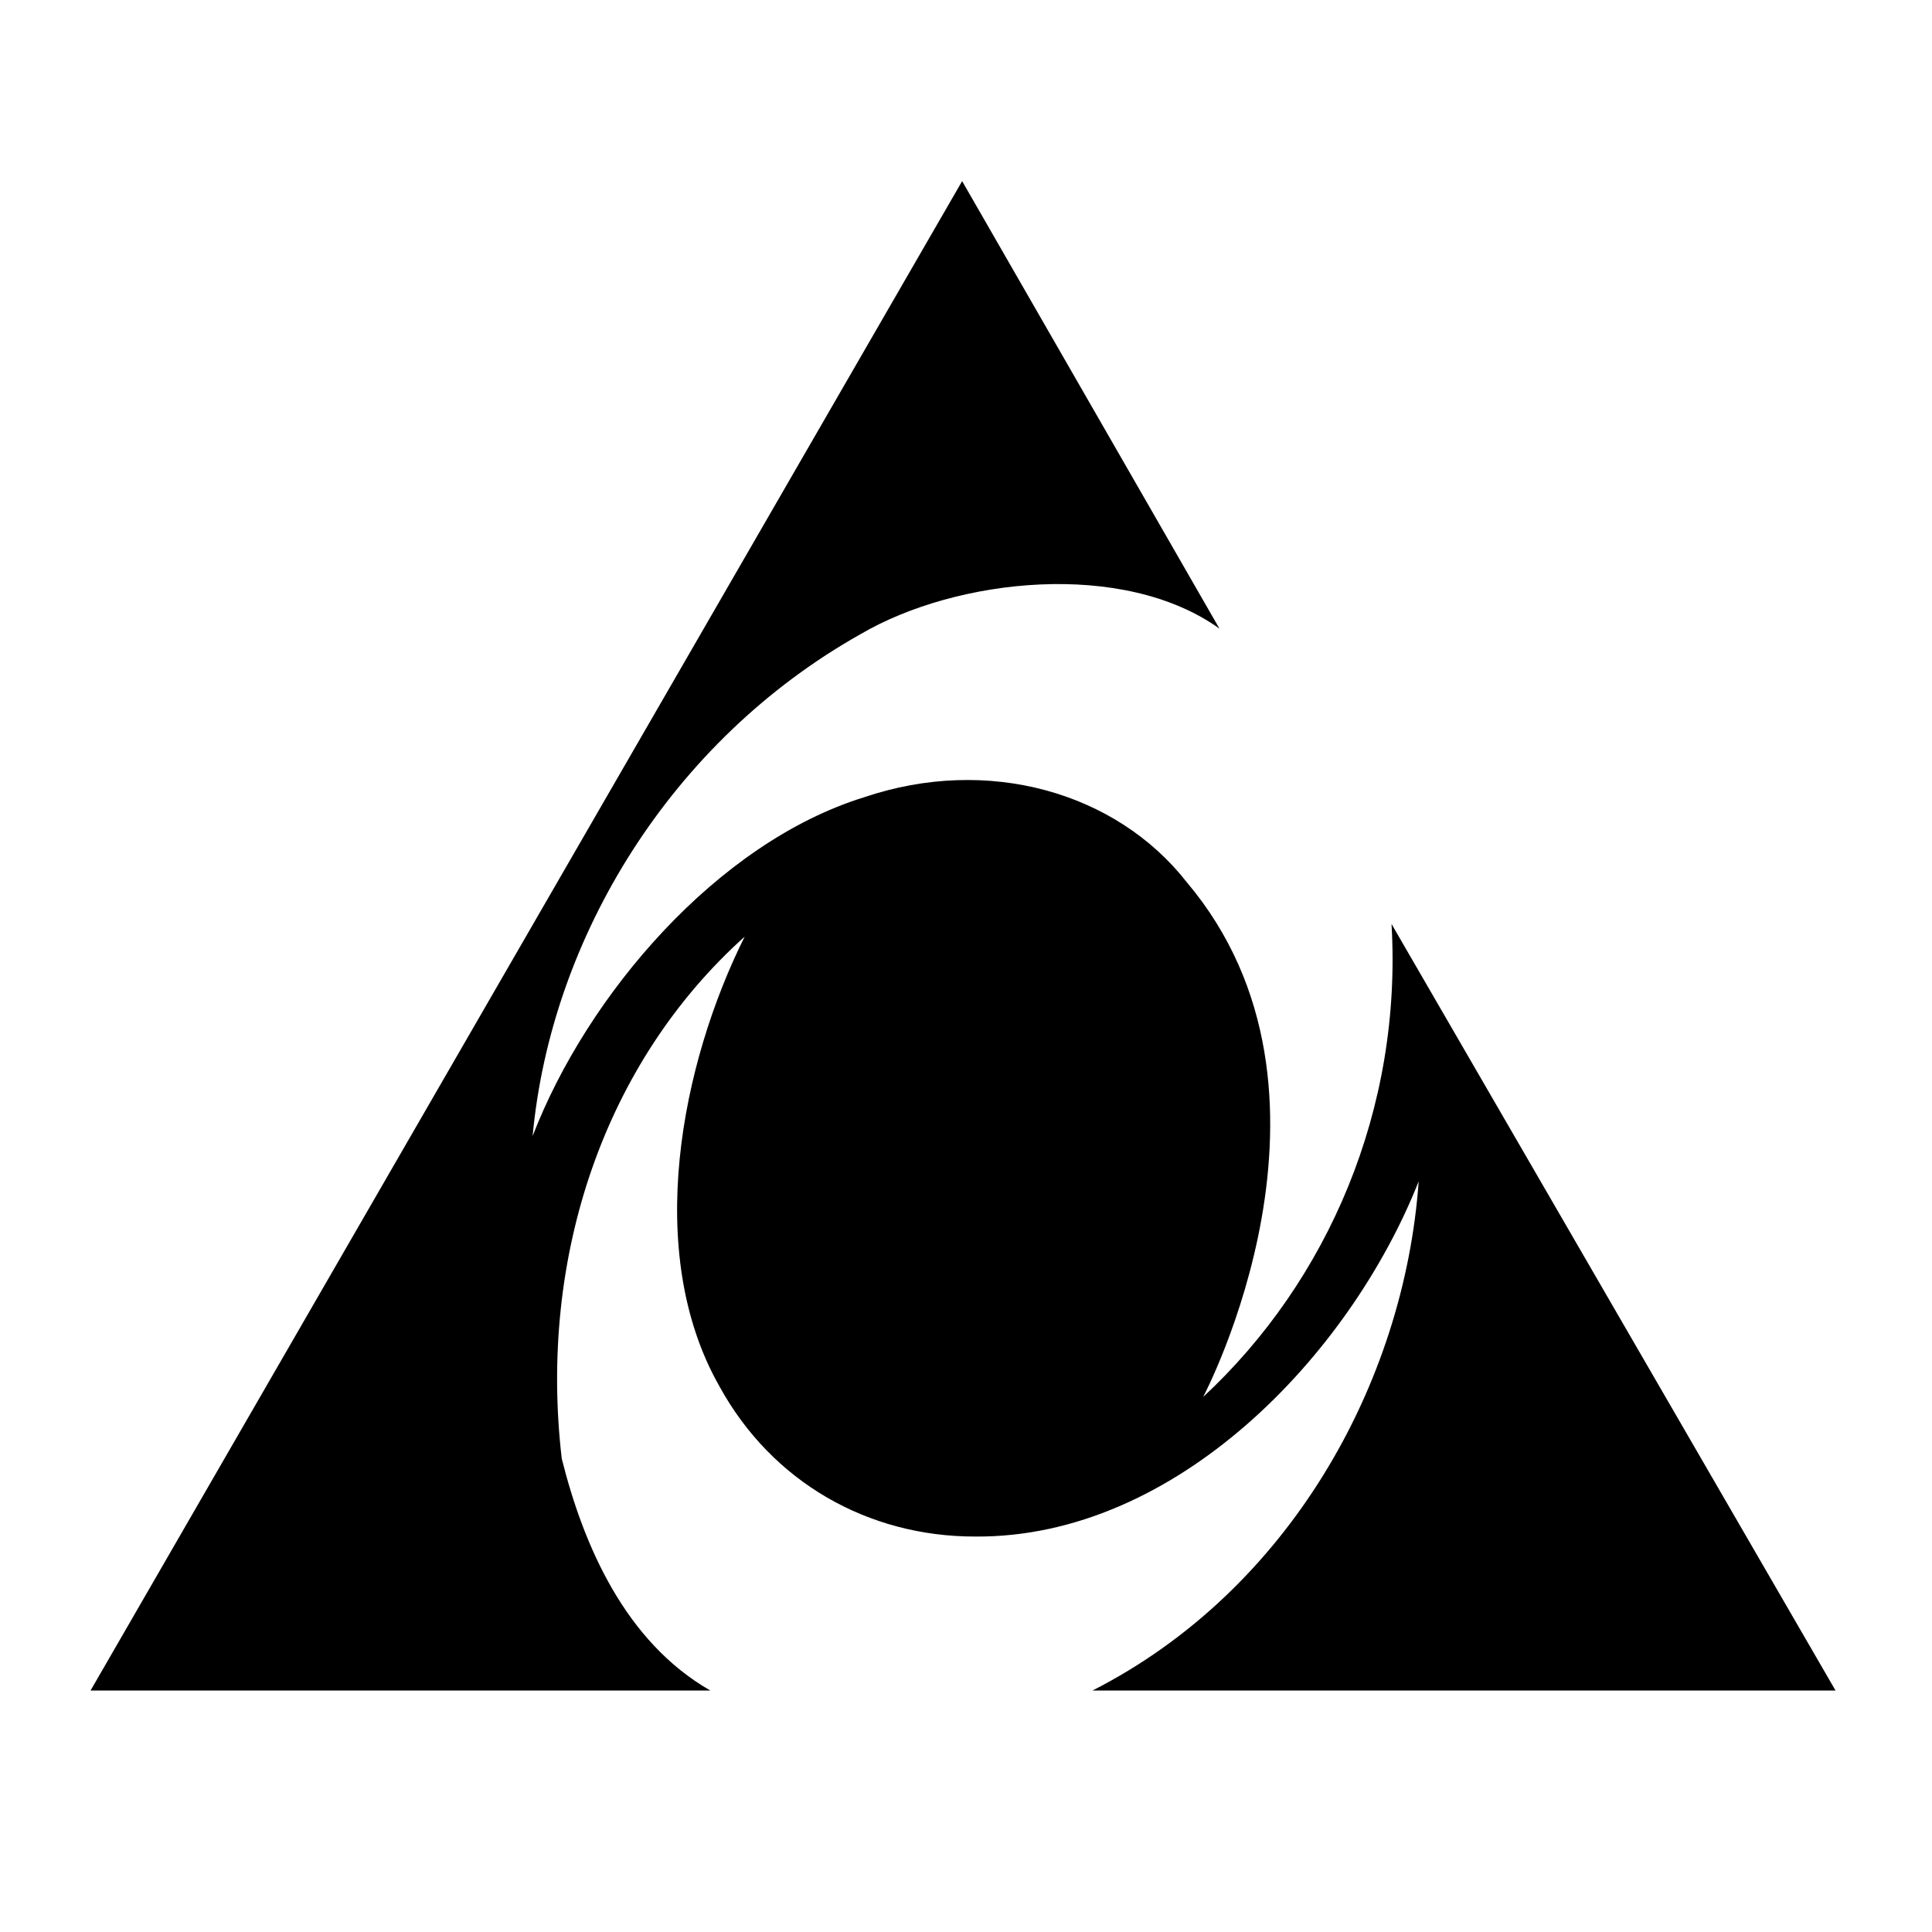 <svg width="16" height="16" viewBox="0 0 16 16" fill="none" xmlns="http://www.w3.org/2000/svg">
<path fill-rule="evenodd" clip-rule="evenodd" d="M10.099 5.206C9.303 4.636 7.923 4.786 7.128 5.251C5.552 6.137 4.562 7.772 4.411 9.408C4.862 8.238 5.942 6.977 7.158 6.602C8.178 6.257 9.243 6.557 9.829 7.307C11.299 9.048 9.964 11.569 9.964 11.569C10.999 10.608 11.614 9.183 11.524 7.652L15.201 14H9.048C10.669 13.175 11.629 11.464 11.749 9.783C11.179 11.224 9.739 12.739 8.073 12.725C7.188 12.725 6.392 12.274 5.957 11.479C5.327 10.369 5.642 8.808 6.167 7.757C5.012 8.793 4.457 10.399 4.652 12.079C4.832 12.799 5.177 13.595 5.882 14H0.75L7.968 1.5L10.099 5.206Z" fill="black"/>
</svg>
